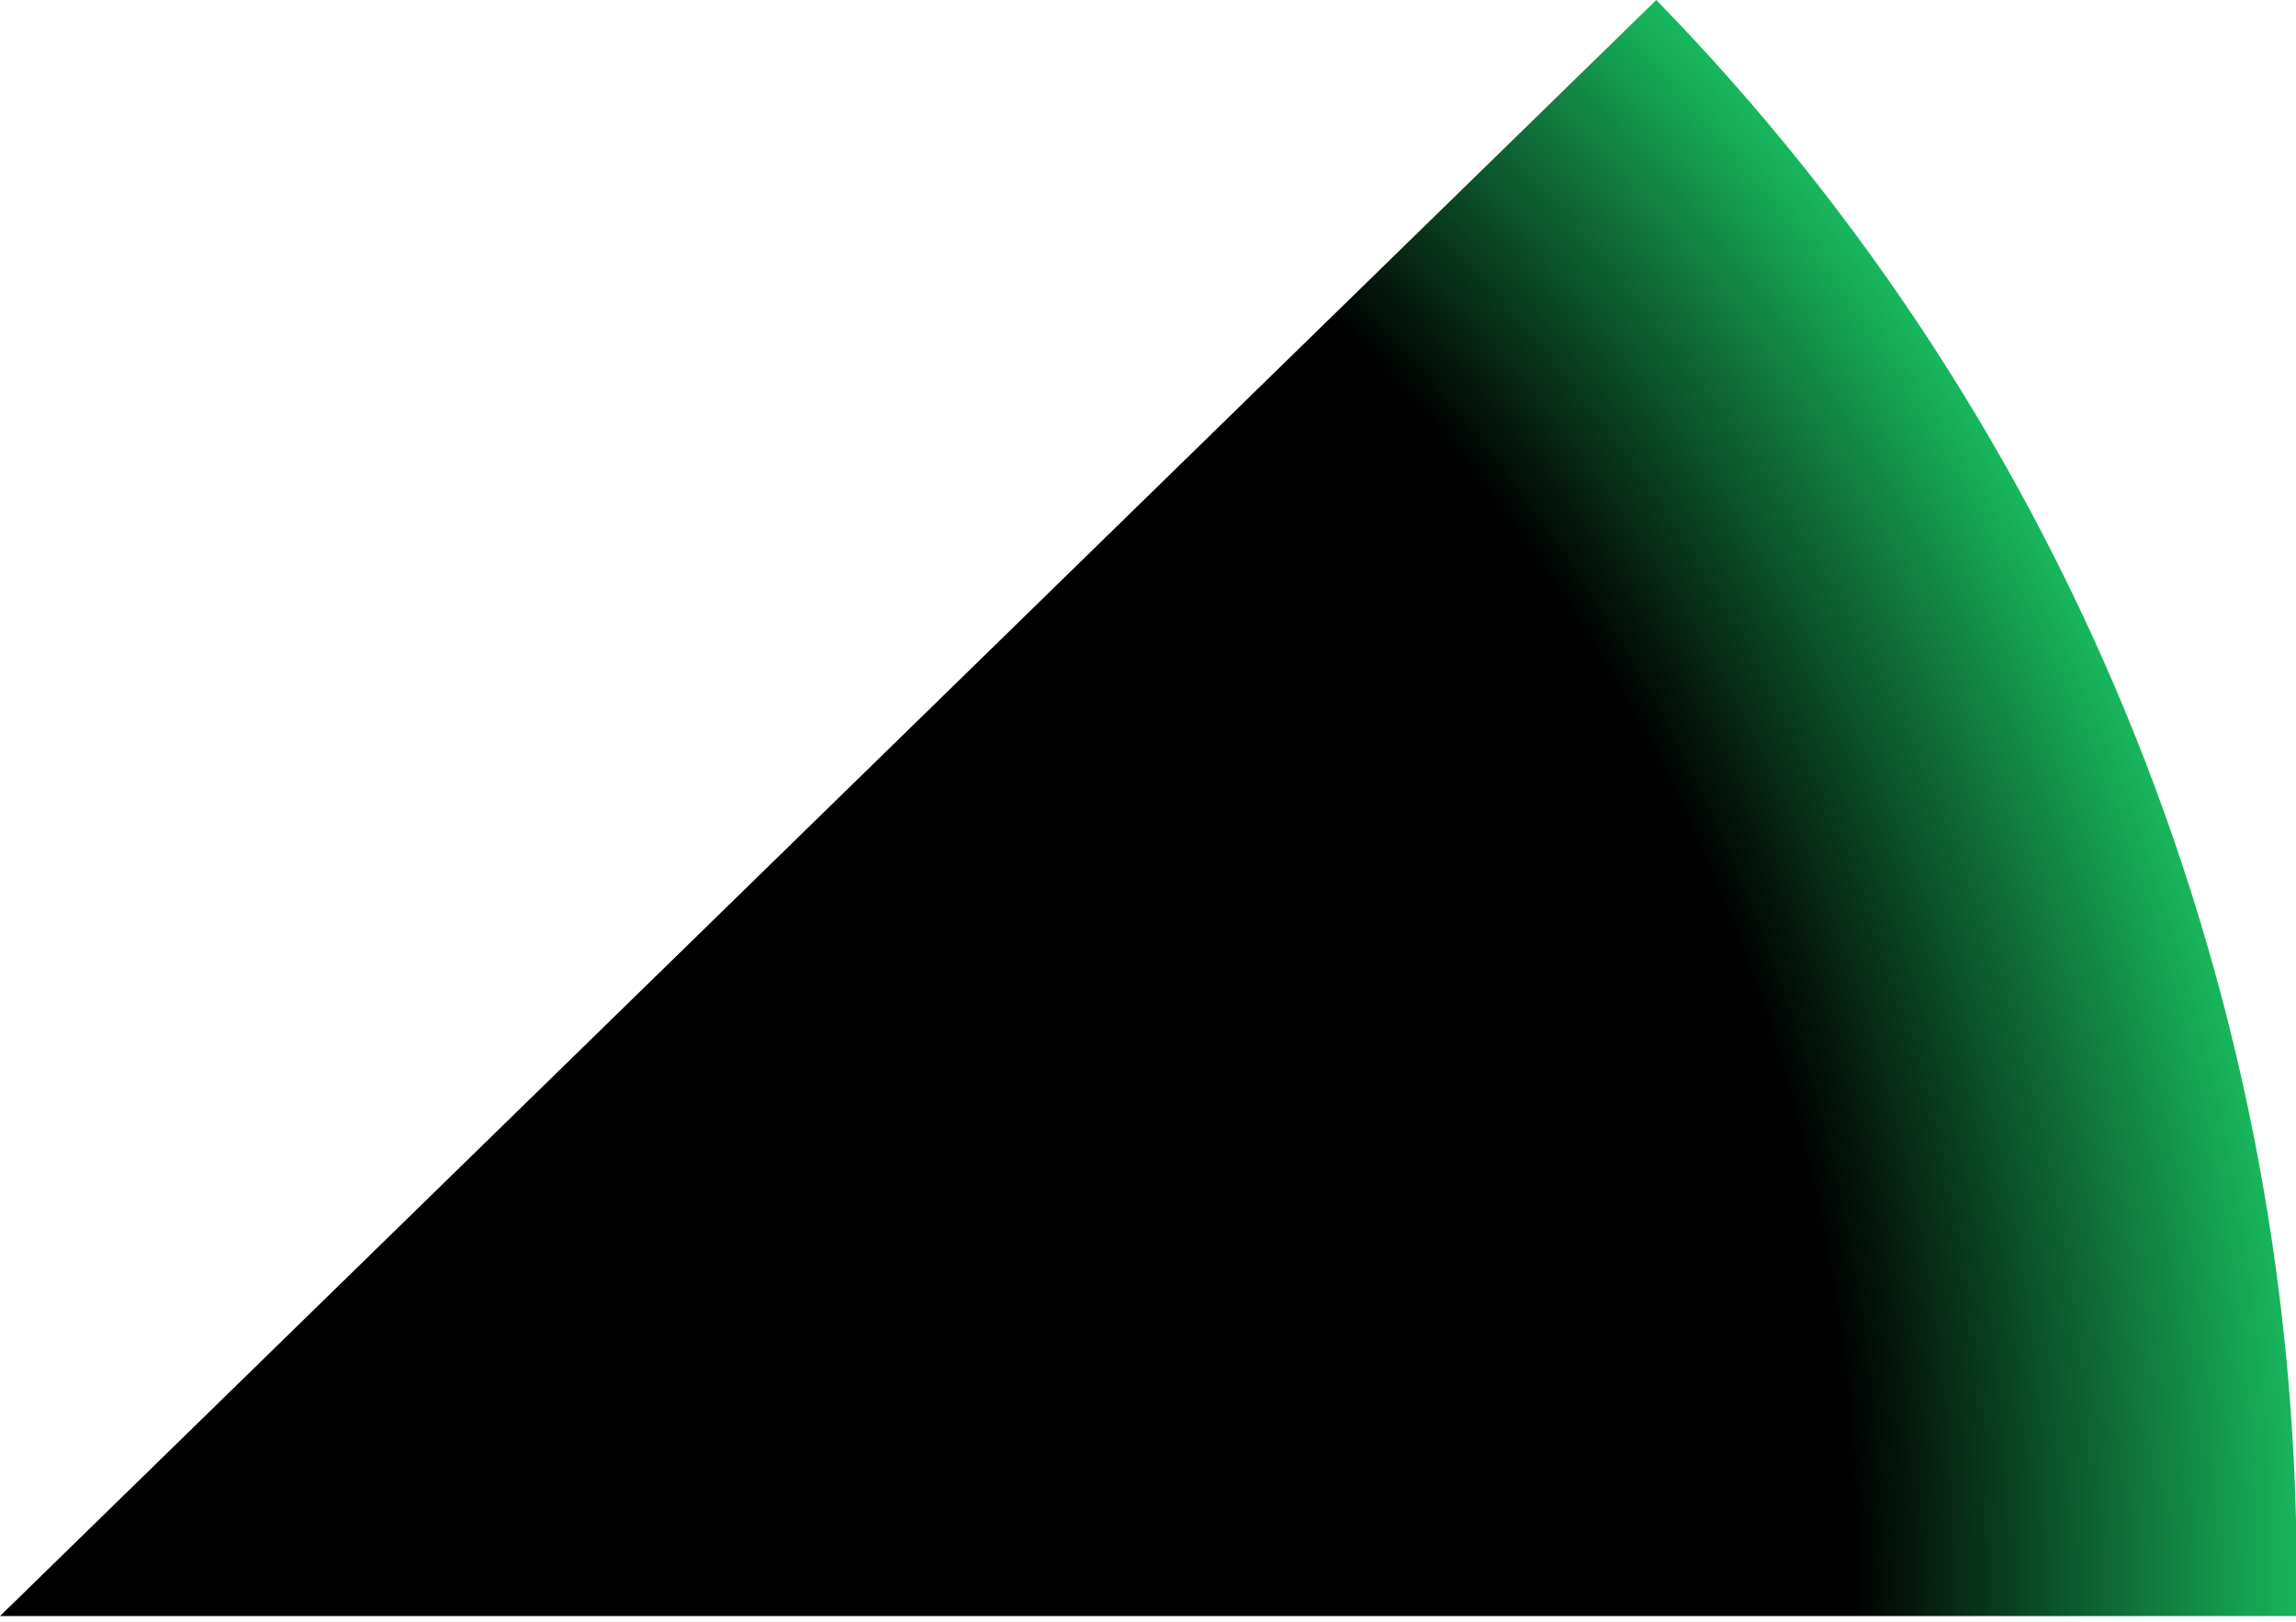 <svg width="293" height="207" viewBox="0 0 293 207" fill="none" xmlns="http://www.w3.org/2000/svg">
<path fill-rule="evenodd" clip-rule="evenodd" d="M293.029 206.218C293.041 205.584 293.051 204.95 293.058 204.315C293.997 128.071 264.61 54.577 211.362 -6.10352e-05L5.58 200.774L-0 206.218H293.029Z" fill="url(#paint0_radial_4_10)"/>
<defs>
<radialGradient id="paint0_radial_4_10" cx="0" cy="0" r="1" gradientUnits="userSpaceOnUse" gradientTransform="translate(5.58 200.774) rotate(-134.294) scale(287.5 287.5)">
<stop/>
<stop offset="0.8"/>
<stop offset="1" stop-color="#18B65C"/>
</radialGradient>
</defs>
</svg>
